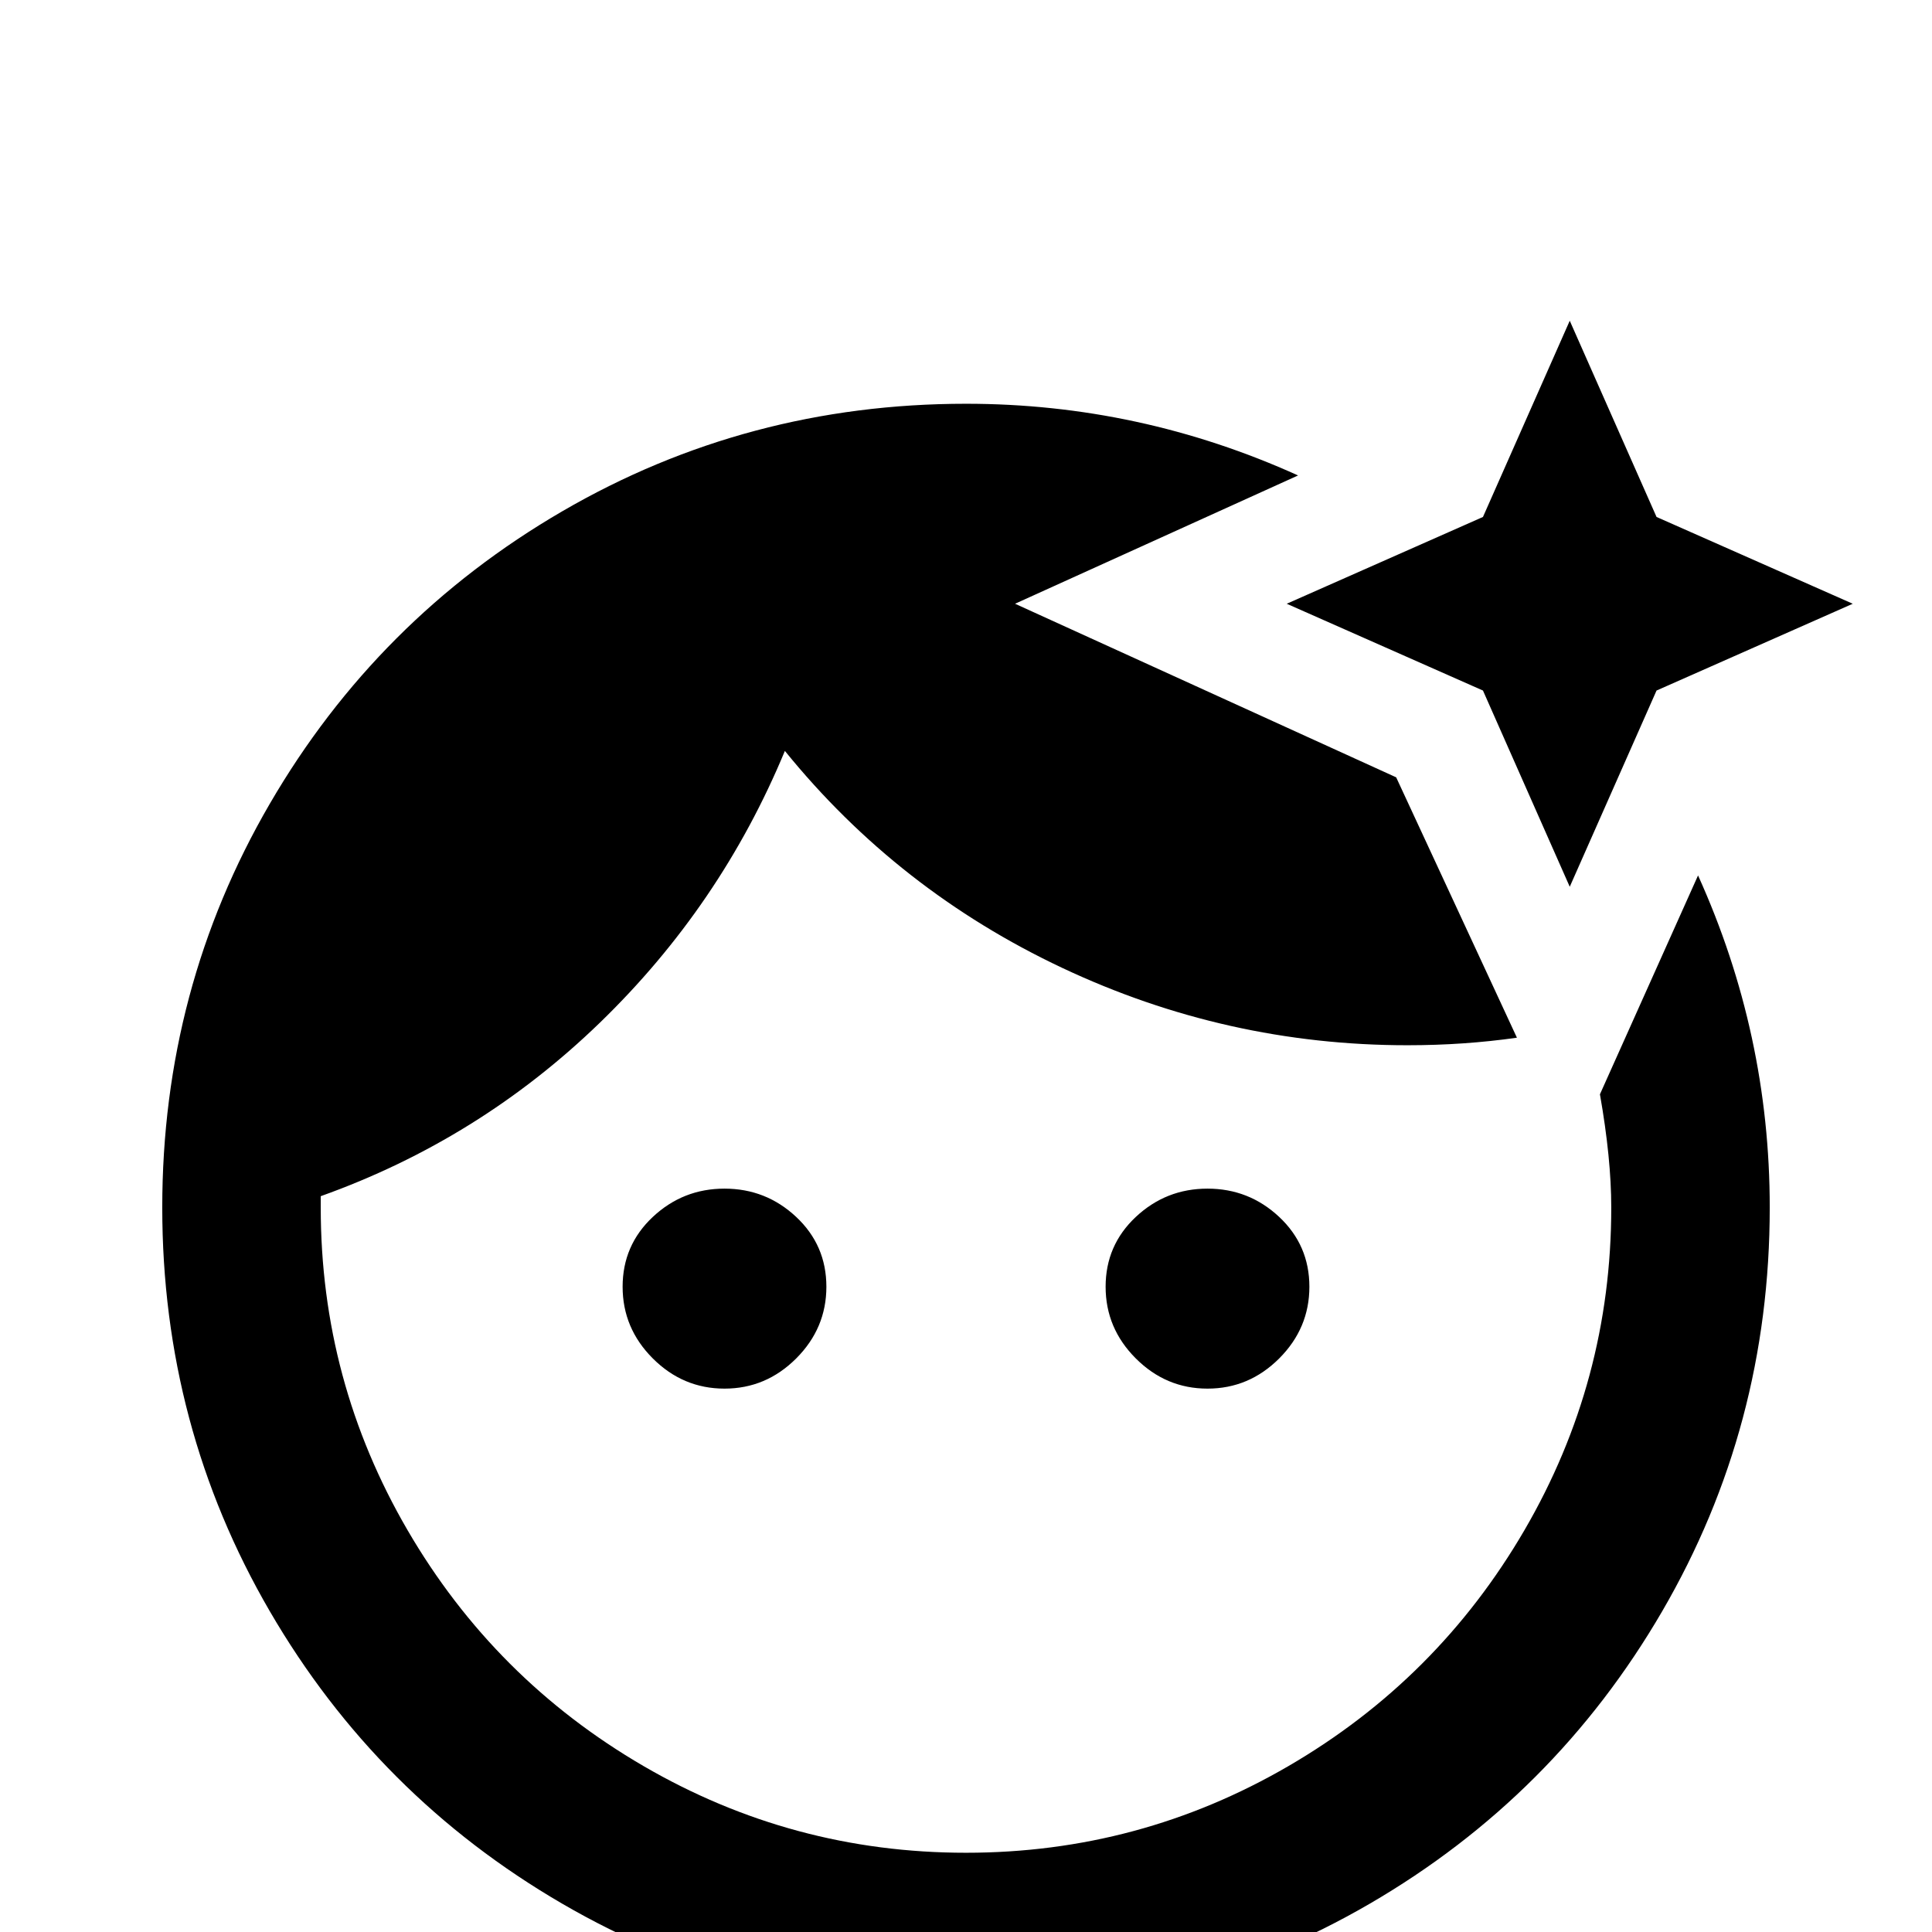 <svg xmlns="http://www.w3.org/2000/svg" viewBox="0 -512 512 512">
	<path fill="#000000" d="M393 -375L341 -352L393 -329L416 -277L439 -329L491 -352L439 -375L416 -427ZM256 -405Q198 -405 149 -376.5Q100 -348 71.5 -299Q43 -250 43 -192Q43 -134 71.5 -85Q100 -36 149 -7.5Q198 21 256 21Q314 21 363 -7.5Q412 -36 440.5 -85Q469 -134 469 -192Q469 -238 450 -280L424 -222Q427 -205 427 -192Q427 -146 404 -106.5Q381 -67 341.5 -44Q302 -21 256 -21Q210 -21 170.5 -44Q131 -67 108 -106.5Q85 -146 85 -192V-195Q127 -210 159 -241Q191 -272 208 -313Q238 -276 281.5 -255.5Q325 -235 373 -235Q388 -235 402 -237L370 -306L269 -352L344 -386Q302 -405 256 -405ZM192 -197Q181 -197 173 -189.5Q165 -182 165 -171Q165 -160 173 -152Q181 -144 192 -144Q203 -144 211 -152Q219 -160 219 -171Q219 -182 211 -189.5Q203 -197 192 -197ZM320 -197Q309 -197 301 -189.5Q293 -182 293 -171Q293 -160 301 -152Q309 -144 320 -144Q331 -144 339 -152Q347 -160 347 -171Q347 -182 339 -189.5Q331 -197 320 -197Z"/>
</svg>